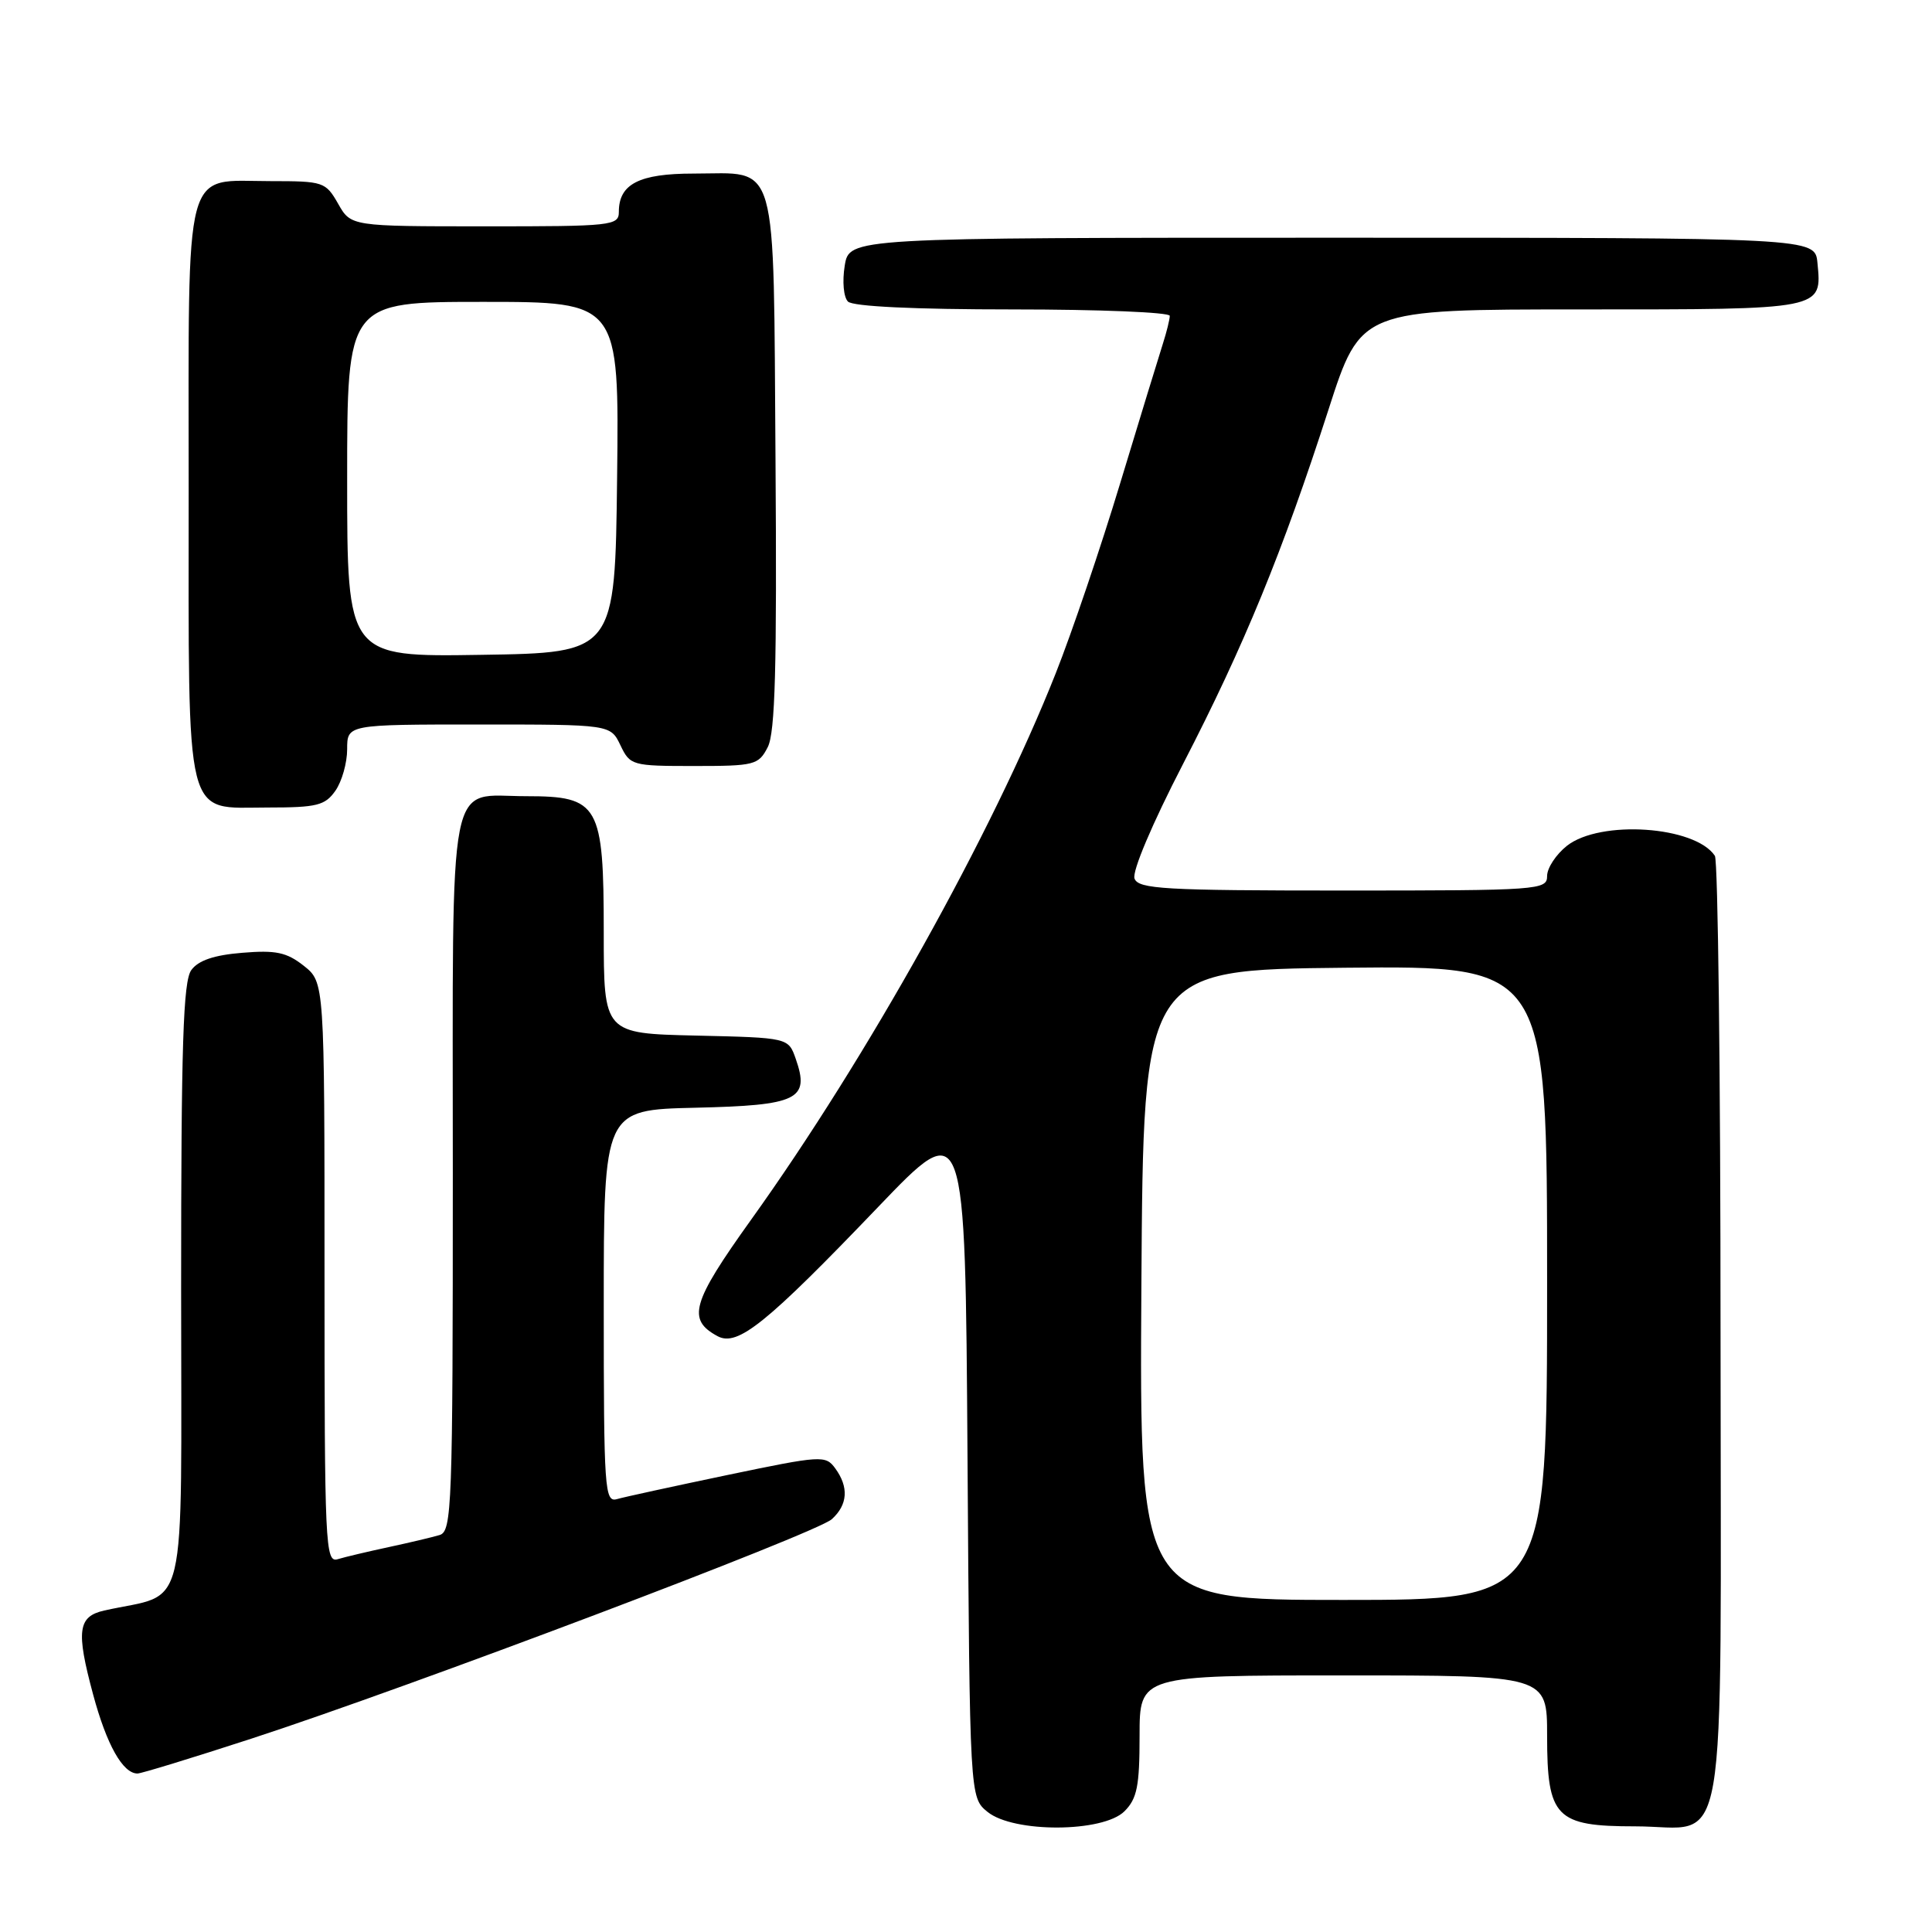 <?xml version="1.0" encoding="UTF-8" standalone="no"?>
<!DOCTYPE svg PUBLIC "-//W3C//DTD SVG 1.1//EN" "http://www.w3.org/Graphics/SVG/1.1/DTD/svg11.dtd" >
<svg xmlns="http://www.w3.org/2000/svg" xmlns:xlink="http://www.w3.org/1999/xlink" version="1.1" viewBox="0 0 256 256">
 <g >
 <path fill="currentColor"
d=" M 149.00 240.00 C 150.67 238.33 151.00 236.67 151.00 230.00 C 151.00 222.00 151.00 222.00 178.00 222.00 C 205.00 222.00 205.00 222.00 205.00 230.00 C 205.00 240.83 206.14 242.00 216.67 242.00 C 229.17 242.00 228.00 248.76 227.98 176.60 C 227.98 142.44 227.64 114.00 227.23 113.40 C 224.60 109.45 212.05 108.60 207.63 112.07 C 206.19 113.21 205.00 115.01 205.00 116.07 C 205.00 117.93 203.99 118.00 177.97 118.00 C 154.29 118.00 150.86 117.80 150.33 116.42 C 149.98 115.50 152.64 109.20 156.79 101.17 C 164.87 85.52 169.95 73.13 176.04 54.25 C 180.31 41.00 180.31 41.00 209.53 41.00 C 241.76 41.00 241.42 41.07 240.82 34.82 C 240.50 31.50 240.50 31.50 176.52 31.50 C 112.53 31.50 112.53 31.50 111.93 35.21 C 111.59 37.30 111.78 39.38 112.36 39.96 C 113.01 40.61 121.18 41.00 134.20 41.00 C 145.64 41.00 155.00 41.38 155.00 41.85 C 155.00 42.32 154.58 44.01 154.07 45.60 C 153.56 47.20 151.02 55.47 148.44 64.00 C 145.86 72.53 142.01 83.88 139.88 89.24 C 131.49 110.43 114.90 140.17 99.51 161.64 C 91.64 172.63 91.00 174.86 95.10 177.06 C 97.74 178.46 101.54 175.40 116.37 159.92 C 127.90 147.88 127.90 147.88 128.20 193.03 C 128.50 238.18 128.50 238.18 130.86 240.09 C 134.32 242.89 146.17 242.83 149.00 240.00 Z  M 33.31 230.38 C 54.09 223.61 108.16 203.17 110.22 201.30 C 112.34 199.38 112.49 197.05 110.67 194.56 C 109.39 192.81 108.84 192.85 96.42 195.44 C 89.31 196.93 82.71 198.36 81.75 198.64 C 80.12 199.10 80.00 197.42 80.00 173.10 C 80.00 147.06 80.00 147.06 92.14 146.78 C 105.74 146.47 107.33 145.69 105.44 140.30 C 104.46 137.50 104.46 137.50 92.23 137.22 C 80.00 136.94 80.00 136.94 80.00 123.58 C 80.00 106.60 79.38 105.50 69.74 105.50 C 59.17 105.50 60.00 101.23 60.00 155.56 C 60.00 199.74 59.88 202.90 58.25 203.40 C 57.29 203.69 54.25 204.41 51.50 205.00 C 48.75 205.59 45.71 206.31 44.75 206.60 C 43.10 207.10 43.00 204.84 43.00 168.64 C 43.00 130.15 43.00 130.15 40.25 127.97 C 37.98 126.18 36.55 125.88 32.10 126.25 C 28.37 126.55 26.28 127.26 25.35 128.54 C 24.27 130.01 24.00 138.42 24.00 170.65 C 24.00 215.35 25.07 210.88 13.82 213.40 C 10.32 214.19 10.06 216.07 12.33 224.50 C 14.13 231.20 16.27 235.00 18.22 235.00 C 18.72 235.00 25.51 232.92 33.31 230.38 Z  M 44.44 104.78 C 45.30 103.56 46.00 101.08 46.00 99.28 C 46.00 96.00 46.00 96.00 63.45 96.00 C 80.89 96.00 80.89 96.00 82.21 98.75 C 83.49 101.43 83.74 101.50 91.98 101.50 C 100.00 101.50 100.51 101.37 101.73 99.00 C 102.72 97.07 102.95 88.39 102.76 61.17 C 102.46 20.19 103.26 23.00 91.88 23.00 C 84.70 23.00 82.00 24.38 82.00 28.07 C 82.00 29.90 81.12 30.00 64.25 29.99 C 46.50 29.99 46.50 29.99 44.80 26.99 C 43.15 24.10 42.85 24.00 35.88 24.00 C 24.18 24.00 25.00 20.91 25.00 64.93 C 25.00 109.69 24.33 107.00 35.50 107.00 C 42.00 107.00 43.07 106.73 44.44 104.78 Z  M 151.24 170.25 C 151.50 128.50 151.50 128.50 178.25 128.23 C 205.00 127.97 205.00 127.97 205.00 169.98 C 205.00 212.00 205.00 212.00 177.99 212.00 C 150.98 212.00 150.98 212.00 151.24 170.25 Z  M 46.00 63.52 C 46.00 40.00 46.00 40.00 64.02 40.00 C 82.04 40.00 82.04 40.00 81.77 63.25 C 81.50 86.50 81.50 86.50 63.75 86.77 C 46.00 87.05 46.00 87.05 46.00 63.52 Z "/>
</g>
</svg>